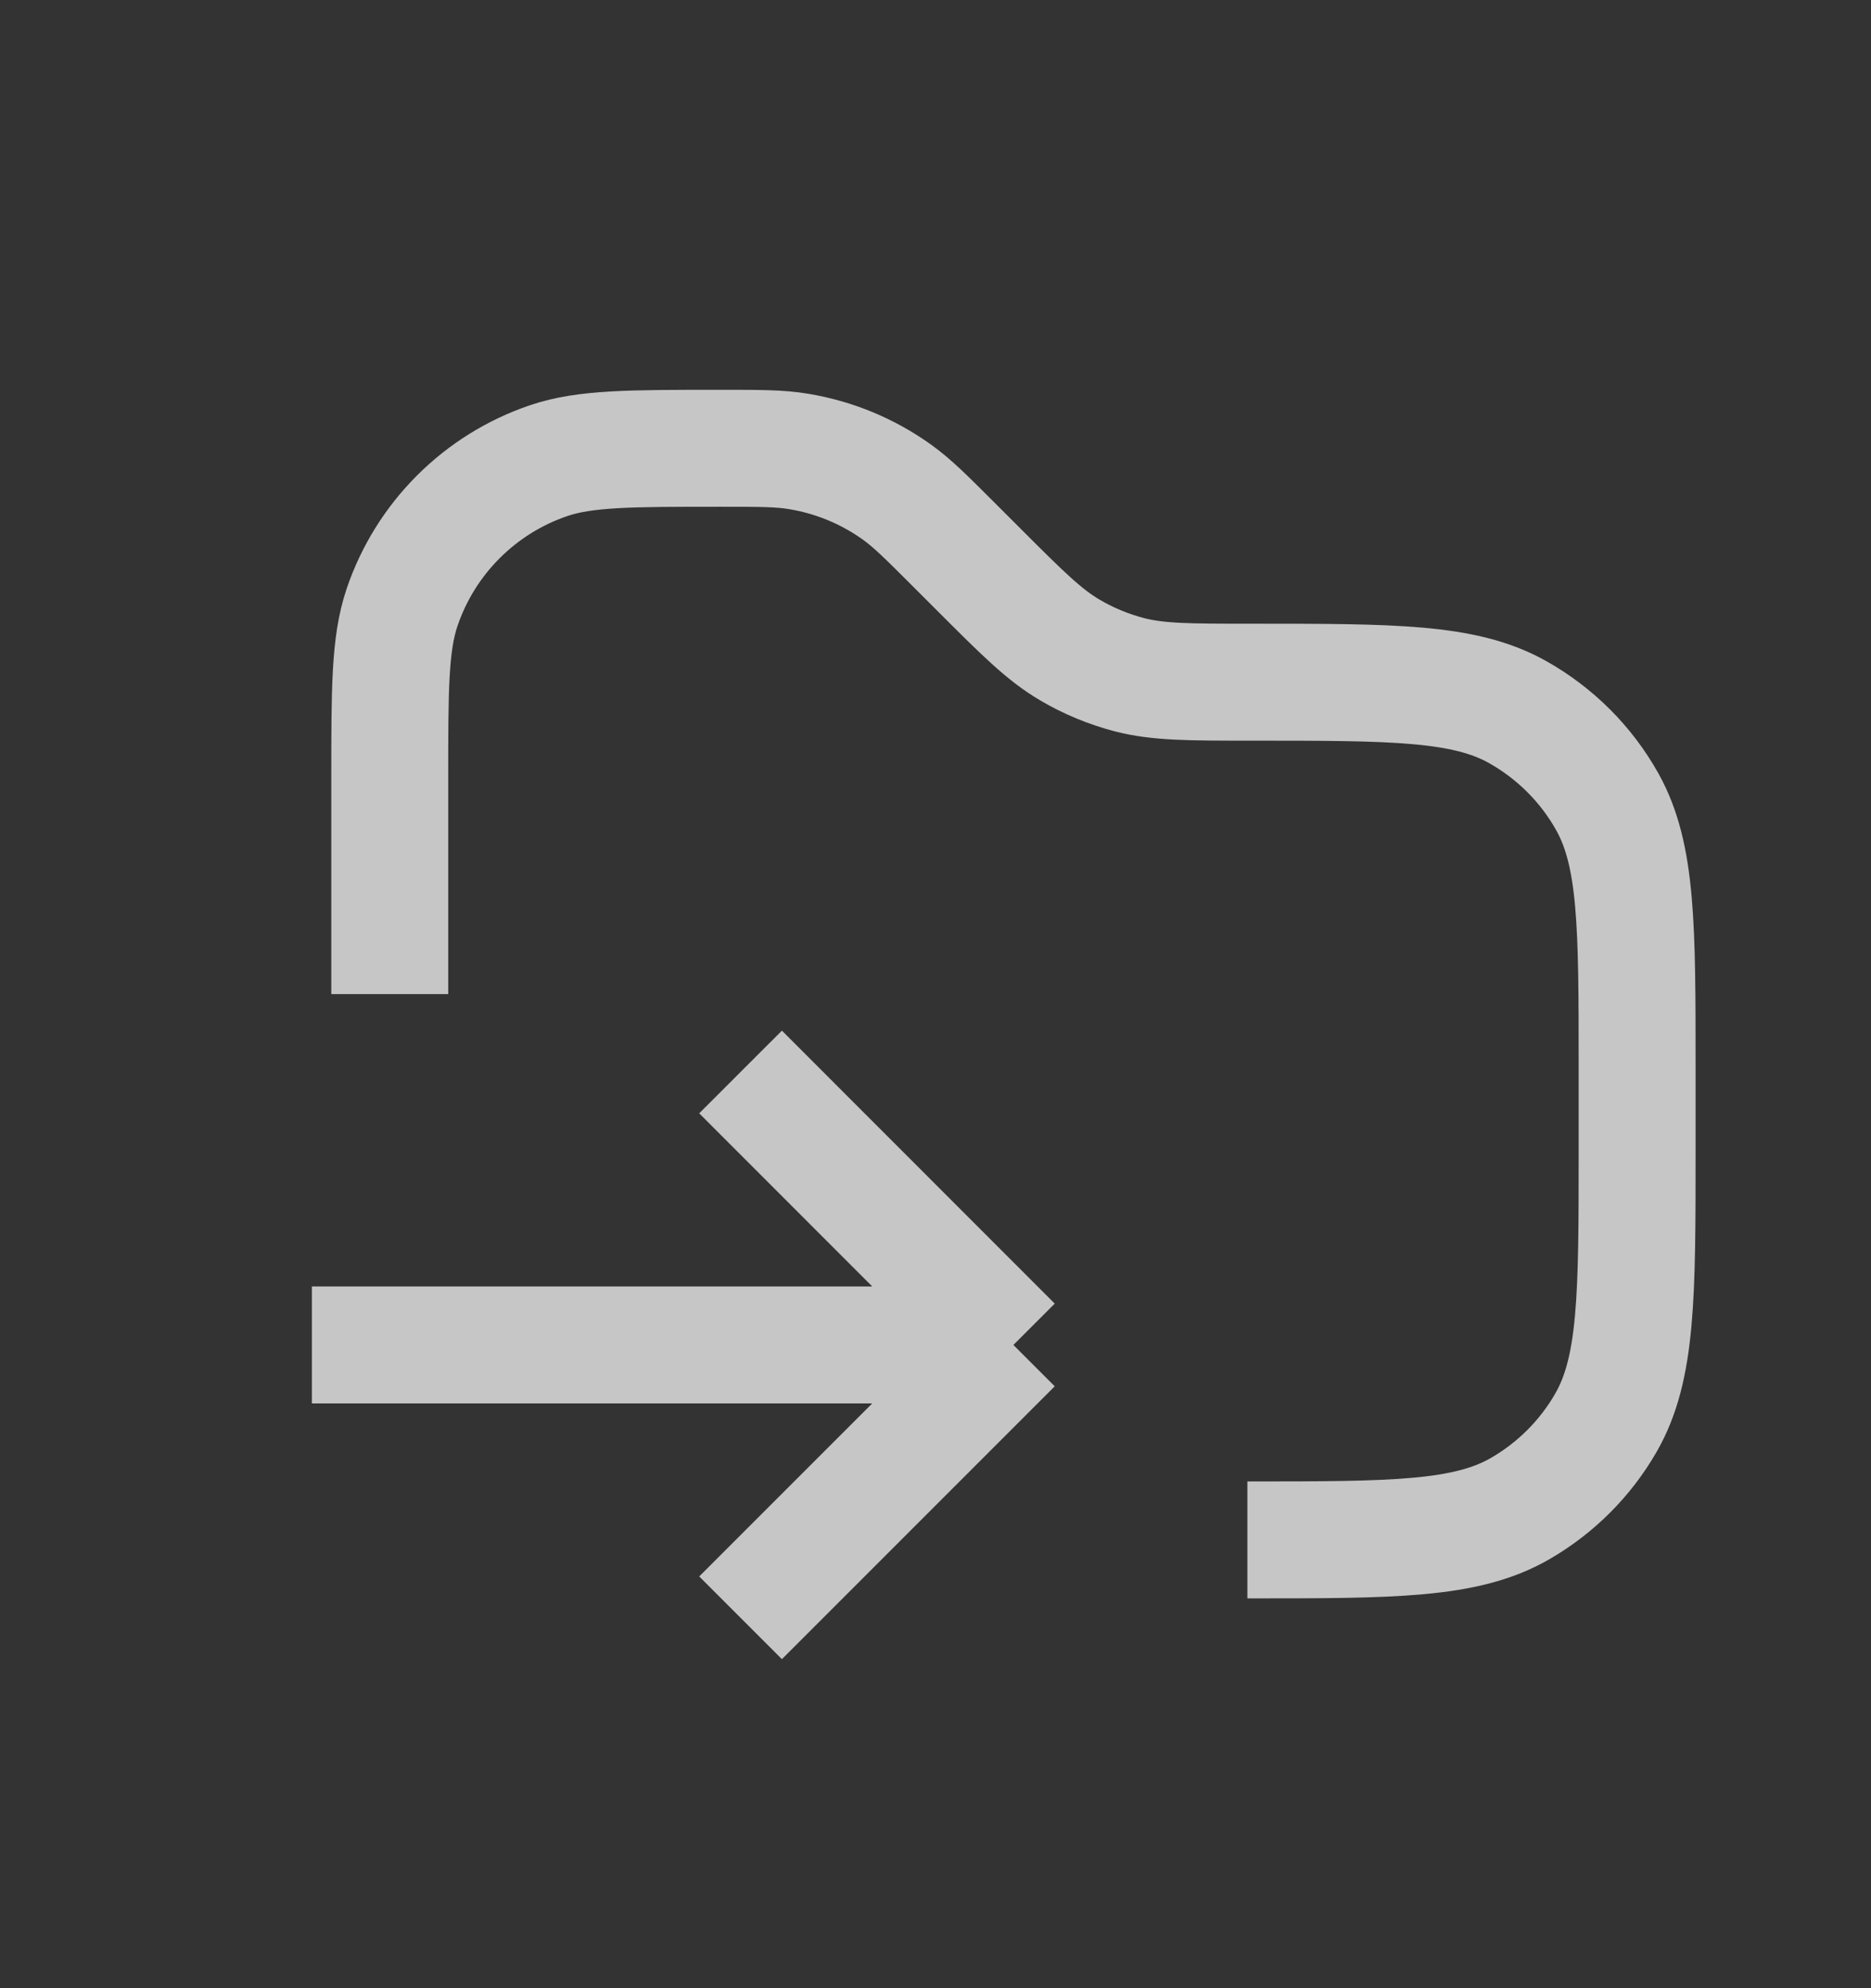 <svg width="16" height="17" viewBox="0 0 16 17" fill="none" xmlns="http://www.w3.org/2000/svg">
<rect x="0" y="0" width="16" height="17" fill="#333333" stroke="none"/>
<path d="M3.333 8.5V6.662C3.333 5.891 3.333 5.505 3.438 5.194C3.638 4.603 4.103 4.138 4.694 3.938C5.005 3.833 5.391 3.833 6.162 3.833V3.833C6.499 3.833 6.668 3.833 6.829 3.86C7.133 3.91 7.421 4.029 7.672 4.209C7.804 4.304 7.923 4.423 8.162 4.662L8.367 4.867C8.742 5.242 8.929 5.429 9.151 5.559C9.309 5.652 9.479 5.722 9.657 5.769C9.905 5.833 10.17 5.833 10.7 5.833V5.833C11.915 5.833 12.522 5.833 12.977 6.088C13.299 6.269 13.565 6.534 13.745 6.856C14 7.312 14 7.919 14 9.133V9.833C14 11.08 14 11.703 13.732 12.167C13.557 12.471 13.304 12.723 13 12.899C12.536 13.167 11.913 13.167 10.667 13.167V13.167" stroke="white" stroke-opacity="0.72"/>
<path d="M2.667 11.5H8.666M8.666 11.5L6.333 9.166M8.666 11.5L6.333 13.833" stroke="white" stroke-opacity="0.72"/>
</svg>
